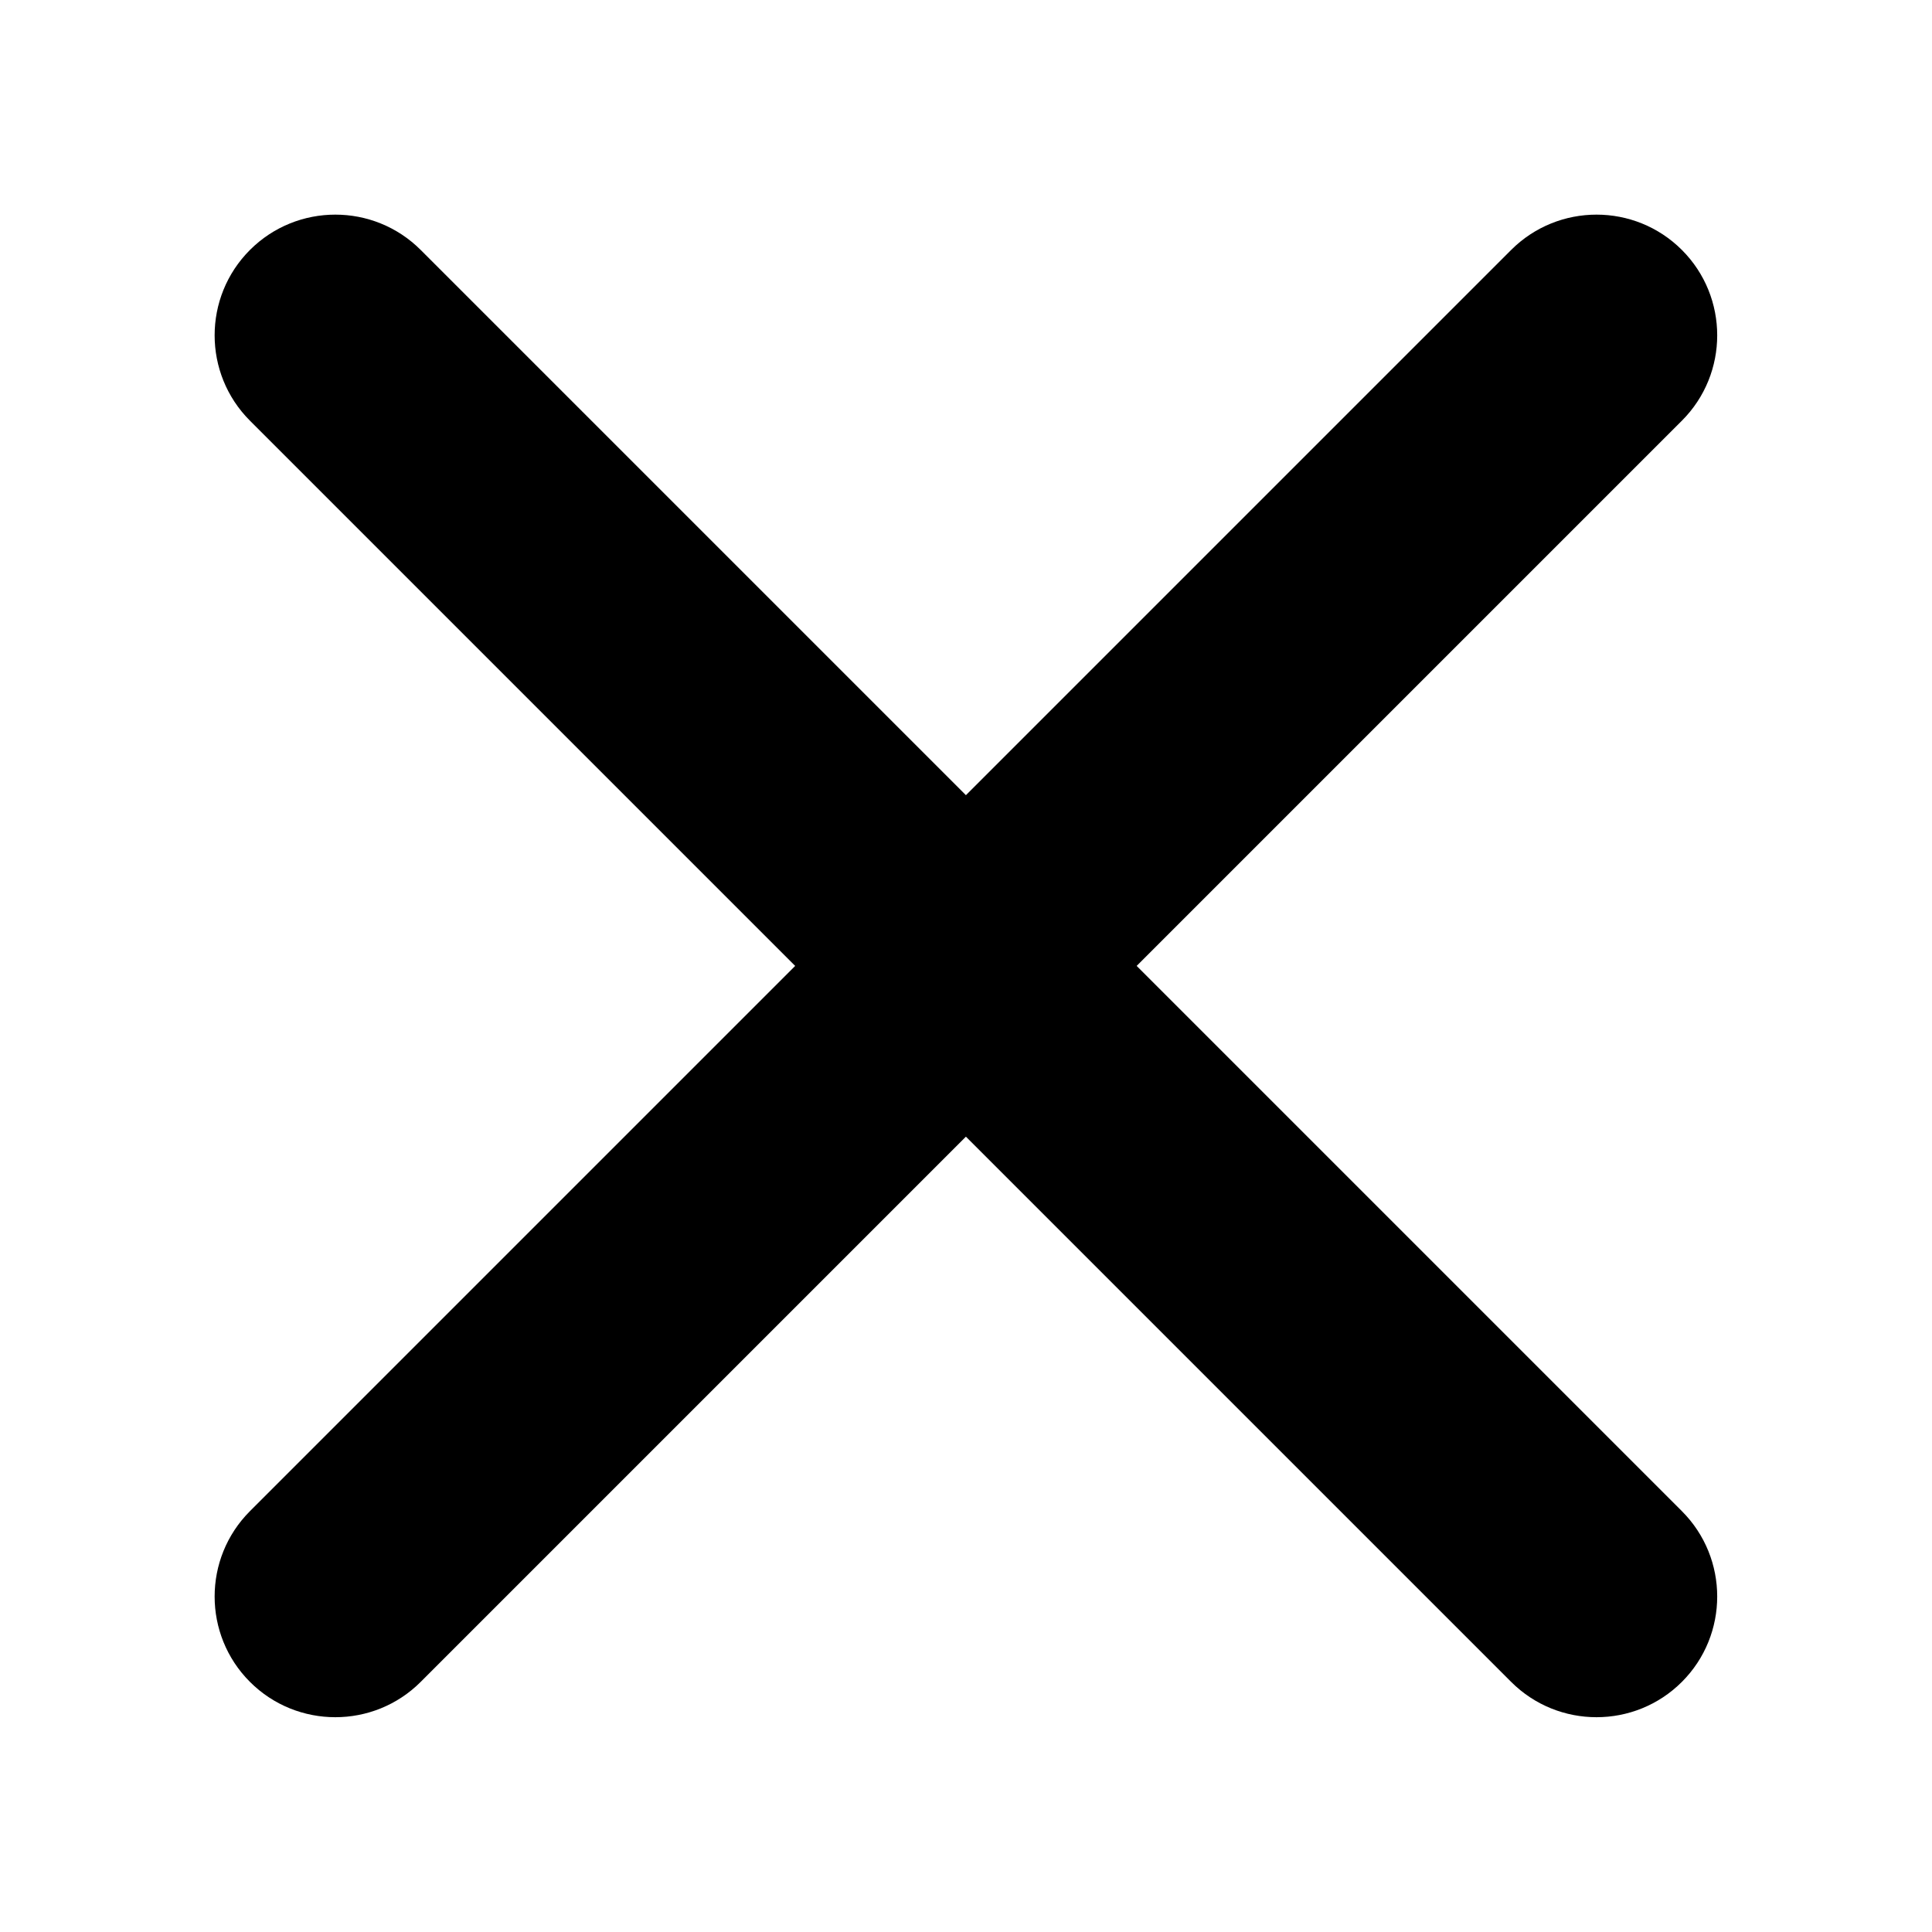 <?xml version="1.0" encoding="UTF-8"?>
<svg width="24px" height="24px" viewBox="0 0 24 24" version="1.1" xmlns="http://www.w3.org/2000/svg" xmlns:xlink="http://www.w3.org/1999/xlink">
    <!-- Generator: Sketch 52.2 (67145) - http://www.bohemiancoding.com/sketch -->
    <title>icons / close</title>
    <desc>Created with Sketch.</desc>
    <defs>
        <path d="M3.105,5.226 C2.52,4.641 2.52,3.69 3.105,3.105 C3.69,2.52 4.641,2.52 5.226,3.105 L11.999,9.878 L18.772,3.105 C19.357,2.52 20.308,2.52 20.893,3.105 C21.478,3.69 21.478,4.641 20.893,5.226 L14.12,11.999 L20.893,18.772 C21.478,19.357 21.478,20.308 20.893,20.893 C20.308,21.478 19.357,21.478 18.772,20.893 L11.999,14.12 L5.226,20.893 C4.641,21.478 3.69,21.478 3.105,20.893 C2.52,20.308 2.52,19.357 3.105,18.772 L9.878,11.999 L3.105,5.226 Z" id="path-1"></path>
    </defs>
    <g id="icons-/-close" stroke="none" stroke-width="1" fill="none" fill-rule="evenodd">
        <mask id="mask-2" fill="white">
            <use xlink:href="#path-1"></use>
        </mask>
        <use id="Shape" fill="#000000" opacity="0.3" xlink:href="#path-1"></use>
    </g>
</svg>